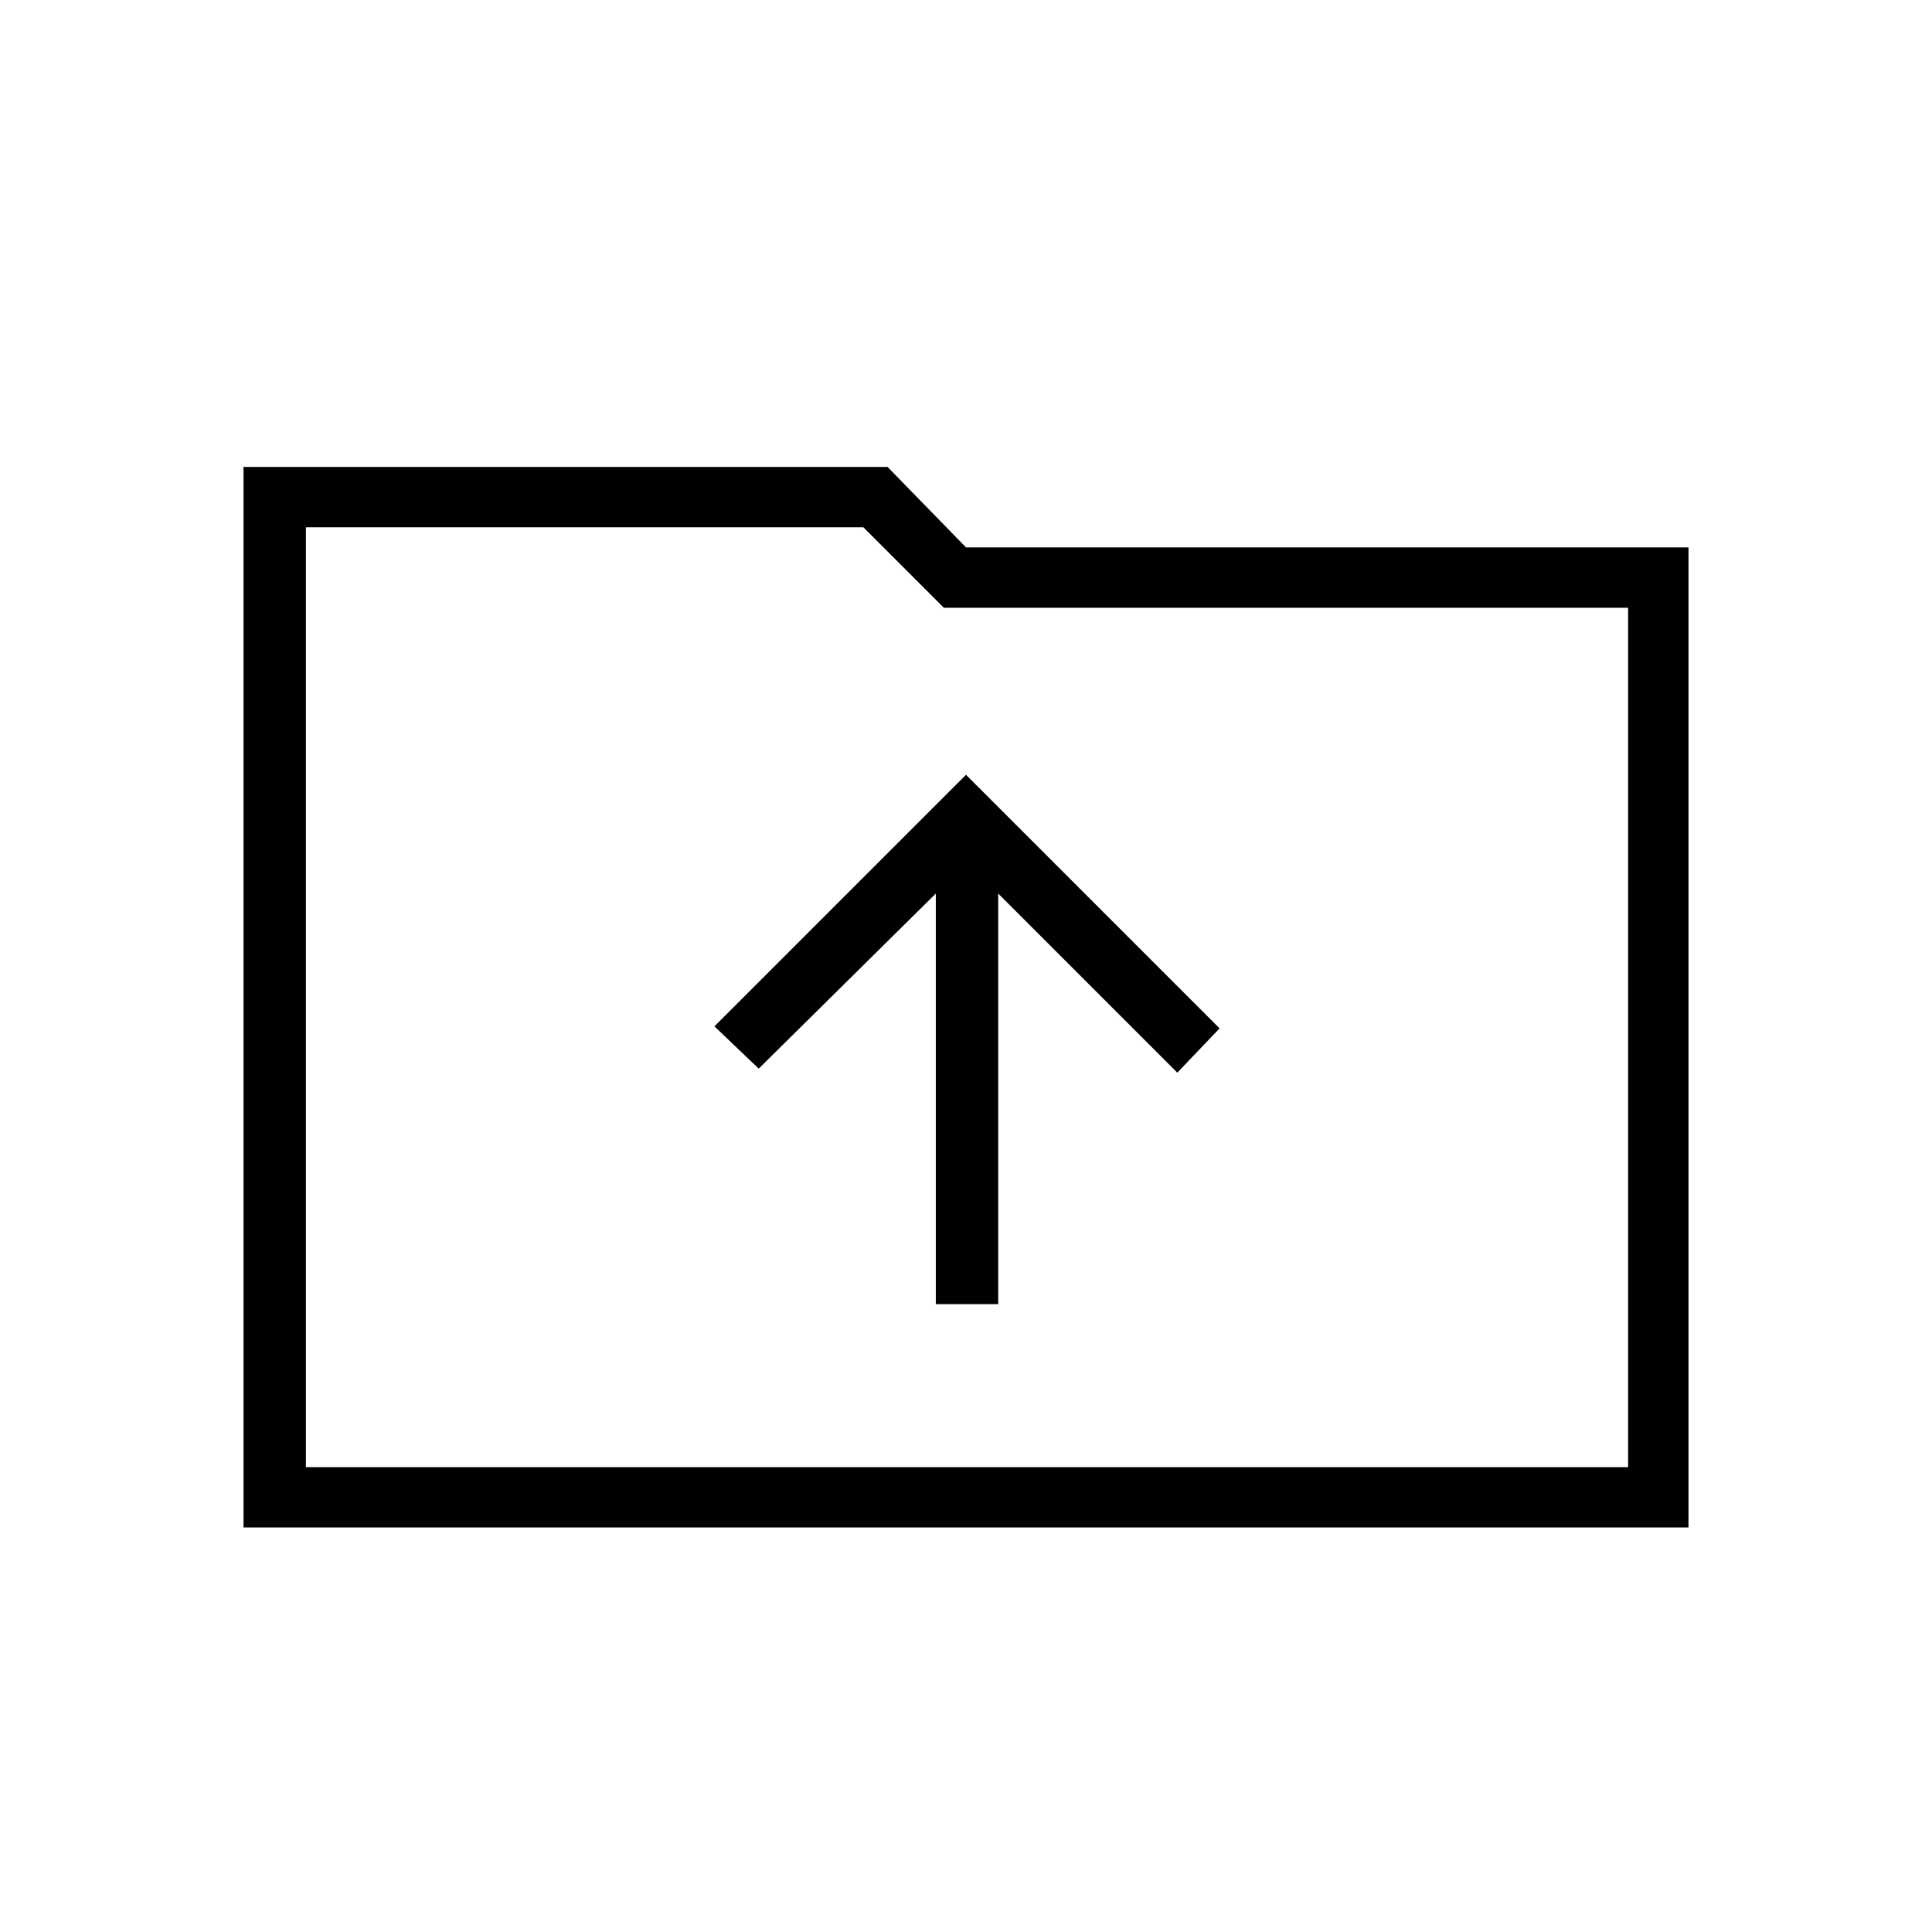<svg xmlns="http://www.w3.org/2000/svg" height="48" width="48"><path d="M23.25 32.4h1.55V22.2l4.45 4.45 1.05-1.1-6.3-6.3-6.25 6.25 1.1 1.05 4.4-4.35Zm-17.2 5.55V11.6h16l1.95 2h17.95v24.35Zm1.55-1.5h32.85V15.1h-17l-2-2H7.6Zm0 0V13.1v2Z"/></svg>